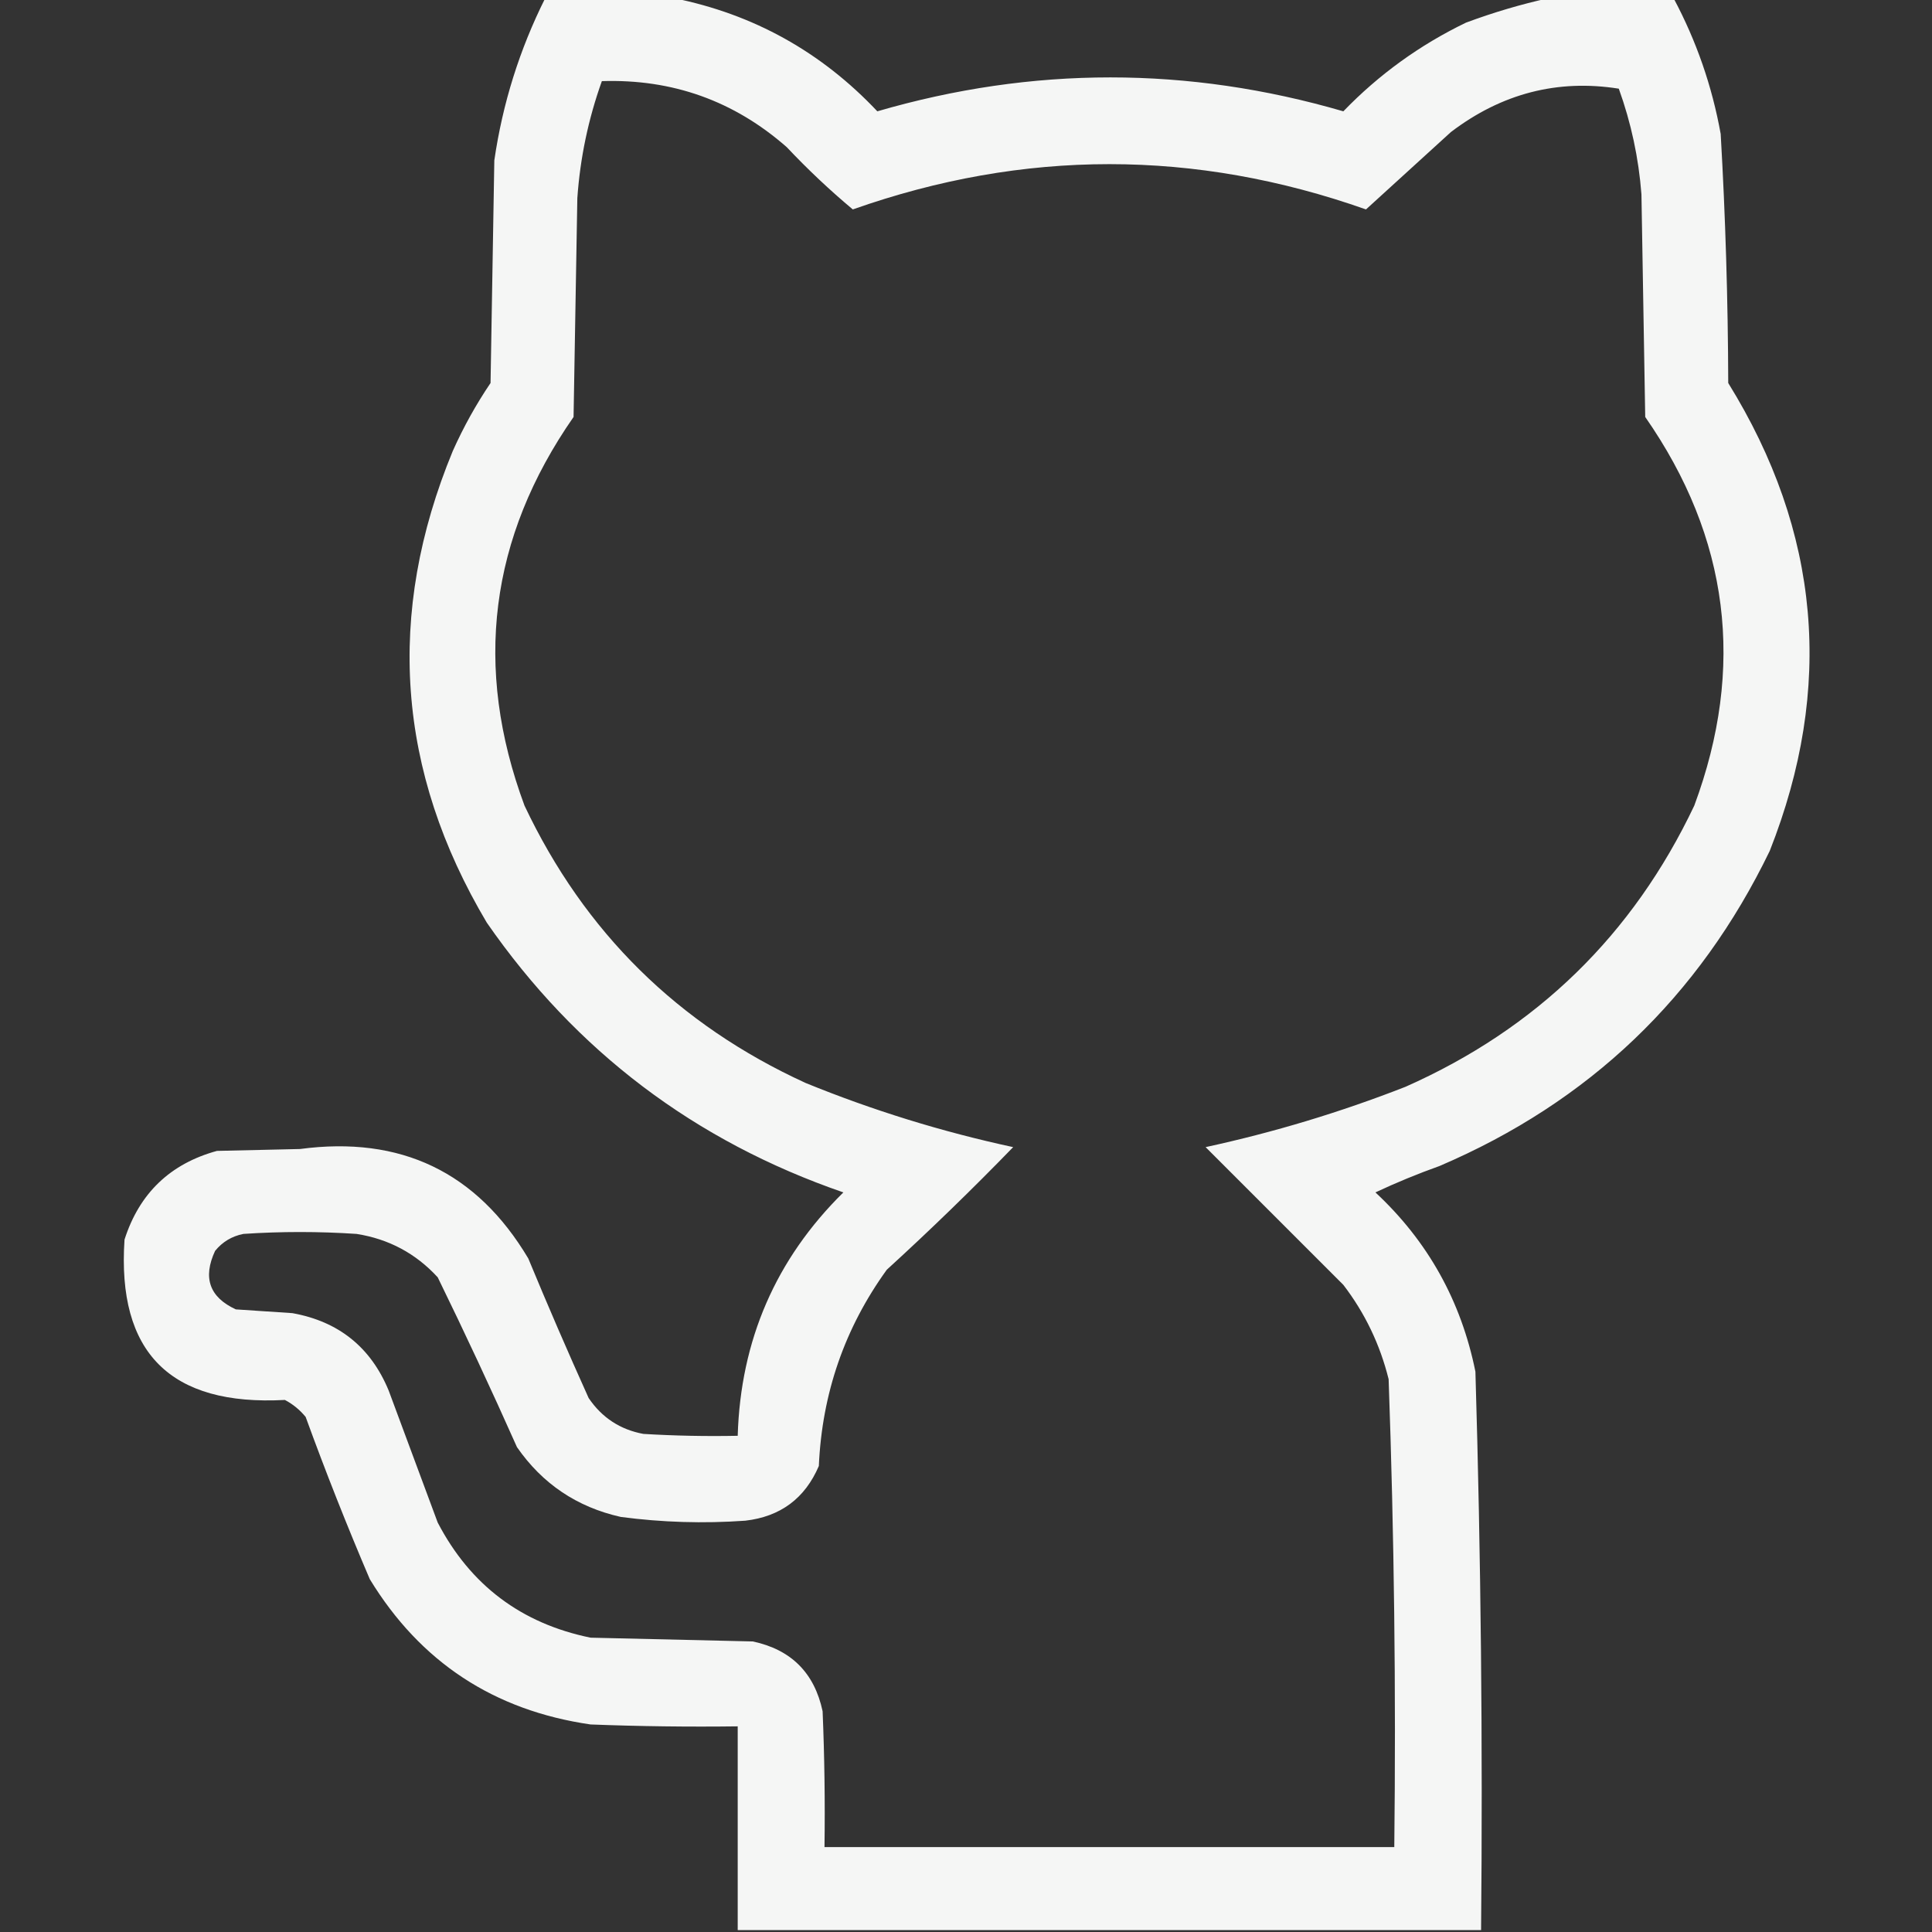 <?xml version="1.0" encoding="UTF-8"?>
<!DOCTYPE svg PUBLIC "-//W3C//DTD SVG 1.1//EN" "http://www.w3.org/Graphics/SVG/1.1/DTD/svg11.dtd">
<svg xmlns="http://www.w3.org/2000/svg" version="1.1" width="512px" height="512px" style="shape-rendering:geometricPrecision; text-rendering:geometricPrecision; image-rendering:optimizeQuality; fill-rule:evenodd; clip-rule:evenodd" xmlns:xlink="http://www.w3.org/1999/xlink">
<rect width="100%" height="100%" fill="#333333" stroke="none"/>
<g><path style="opacity:0.955" fill="#fefffe" d="M 144.5,-0.5 C 155.833,-0.5 167.167,-0.5 178.5,-0.5C 199.649,3.743 217.649,13.743 232.5,29.5C 273.663,17.515 314.83,17.515 356,29.5C 365.425,19.745 376.258,11.912 388.5,6C 395.81,3.281 403.143,1.114 410.5,-0.5C 421.5,-0.5 432.5,-0.5 443.5,-0.5C 449.549,10.812 453.716,22.812 456,35.5C 457.266,57.464 457.933,79.464 458,101.5C 482.414,140.942 486.08,182.275 469,225.5C 450.267,264.232 421.101,292.065 381.5,309C 375.689,311.075 370.022,313.408 364.5,316C 378.385,328.929 387.218,344.762 391,363.5C 392.467,412.804 392.967,462.138 392.5,511.5C 326.833,511.5 261.167,511.5 195.5,511.5C 195.5,493.5 195.5,475.5 195.5,457.5C 182.496,457.667 169.496,457.5 156.5,457C 130.891,453.29 111.391,440.456 98,418.5C 91.942,404.325 86.275,389.992 81,375.5C 79.457,373.622 77.624,372.122 75.5,371C 45.142,372.643 30.976,358.476 33,328.5C 36.93,316.236 45.097,308.403 57.5,305C 64.833,304.833 72.167,304.667 79.5,304.5C 106.198,300.935 126.365,310.601 140,333.5C 145.139,345.916 150.472,358.249 156,370.5C 159.524,375.694 164.357,378.861 170.5,380C 178.827,380.5 187.16,380.666 195.5,380.5C 196.259,355.16 205.592,333.66 223.5,316C 184.129,302.416 152.629,278.583 129,244.5C 105.154,204.358 102.154,162.692 120,119.5C 122.826,113.178 126.159,107.178 130,101.5C 130.333,81.833 130.667,62.167 131,42.5C 133.195,27.417 137.695,13.084 144.5,-0.5 Z M 159.5,21.5 C 178.201,20.899 194.534,26.732 208.5,39C 214.043,44.879 219.877,50.379 226,55.5C 271.335,39.5 316.668,39.5 362,55.5C 369.488,48.68 376.988,41.846 384.5,35C 397.948,24.765 412.781,20.931 429,23.5C 432.266,32.563 434.266,41.896 435,51.5C 435.333,71.167 435.667,90.833 436,110.5C 458.277,142.509 462.611,176.842 449,213.5C 432.743,247.756 407.243,272.59 372.5,288C 355.27,294.743 337.604,300.076 319.5,304C 331.721,316.221 343.887,328.387 356,340.5C 361.716,347.965 365.716,356.298 368,365.5C 369.472,406.794 369.972,448.127 369.5,489.5C 319.167,489.5 268.833,489.5 218.5,489.5C 218.667,477.495 218.5,465.495 218,453.5C 215.833,443.333 209.667,437.167 199.5,435C 185.167,434.667 170.833,434.333 156.5,434C 138.148,430.244 124.648,420.077 116,403.5C 111.667,391.833 107.333,380.167 103,368.5C 98.261,357.041 89.761,350.207 77.5,348C 72.5,347.667 67.5,347.333 62.5,347C 55.518,343.787 53.685,338.62 57,331.5C 58.952,329.106 61.452,327.606 64.5,327C 74.5,326.333 84.5,326.333 94.5,327C 103.025,328.345 110.192,332.178 116,338.5C 123.257,353.349 130.257,368.349 137,383.5C 143.734,393.226 152.901,399.392 164.5,402C 175.464,403.452 186.464,403.785 197.5,403C 206.829,401.924 213.329,397.09 217,388.5C 217.853,369.27 223.853,351.937 235,336.5C 246.471,326.03 257.637,315.197 268.5,304C 249.665,299.944 231.331,294.277 213.5,287C 179.699,271.532 154.865,247.032 139,213.5C 125.39,176.838 129.724,142.505 152,110.5C 152.333,91.167 152.667,71.833 153,52.5C 153.746,41.853 155.912,31.519 159.5,21.5 Z"/></g>
</svg>
